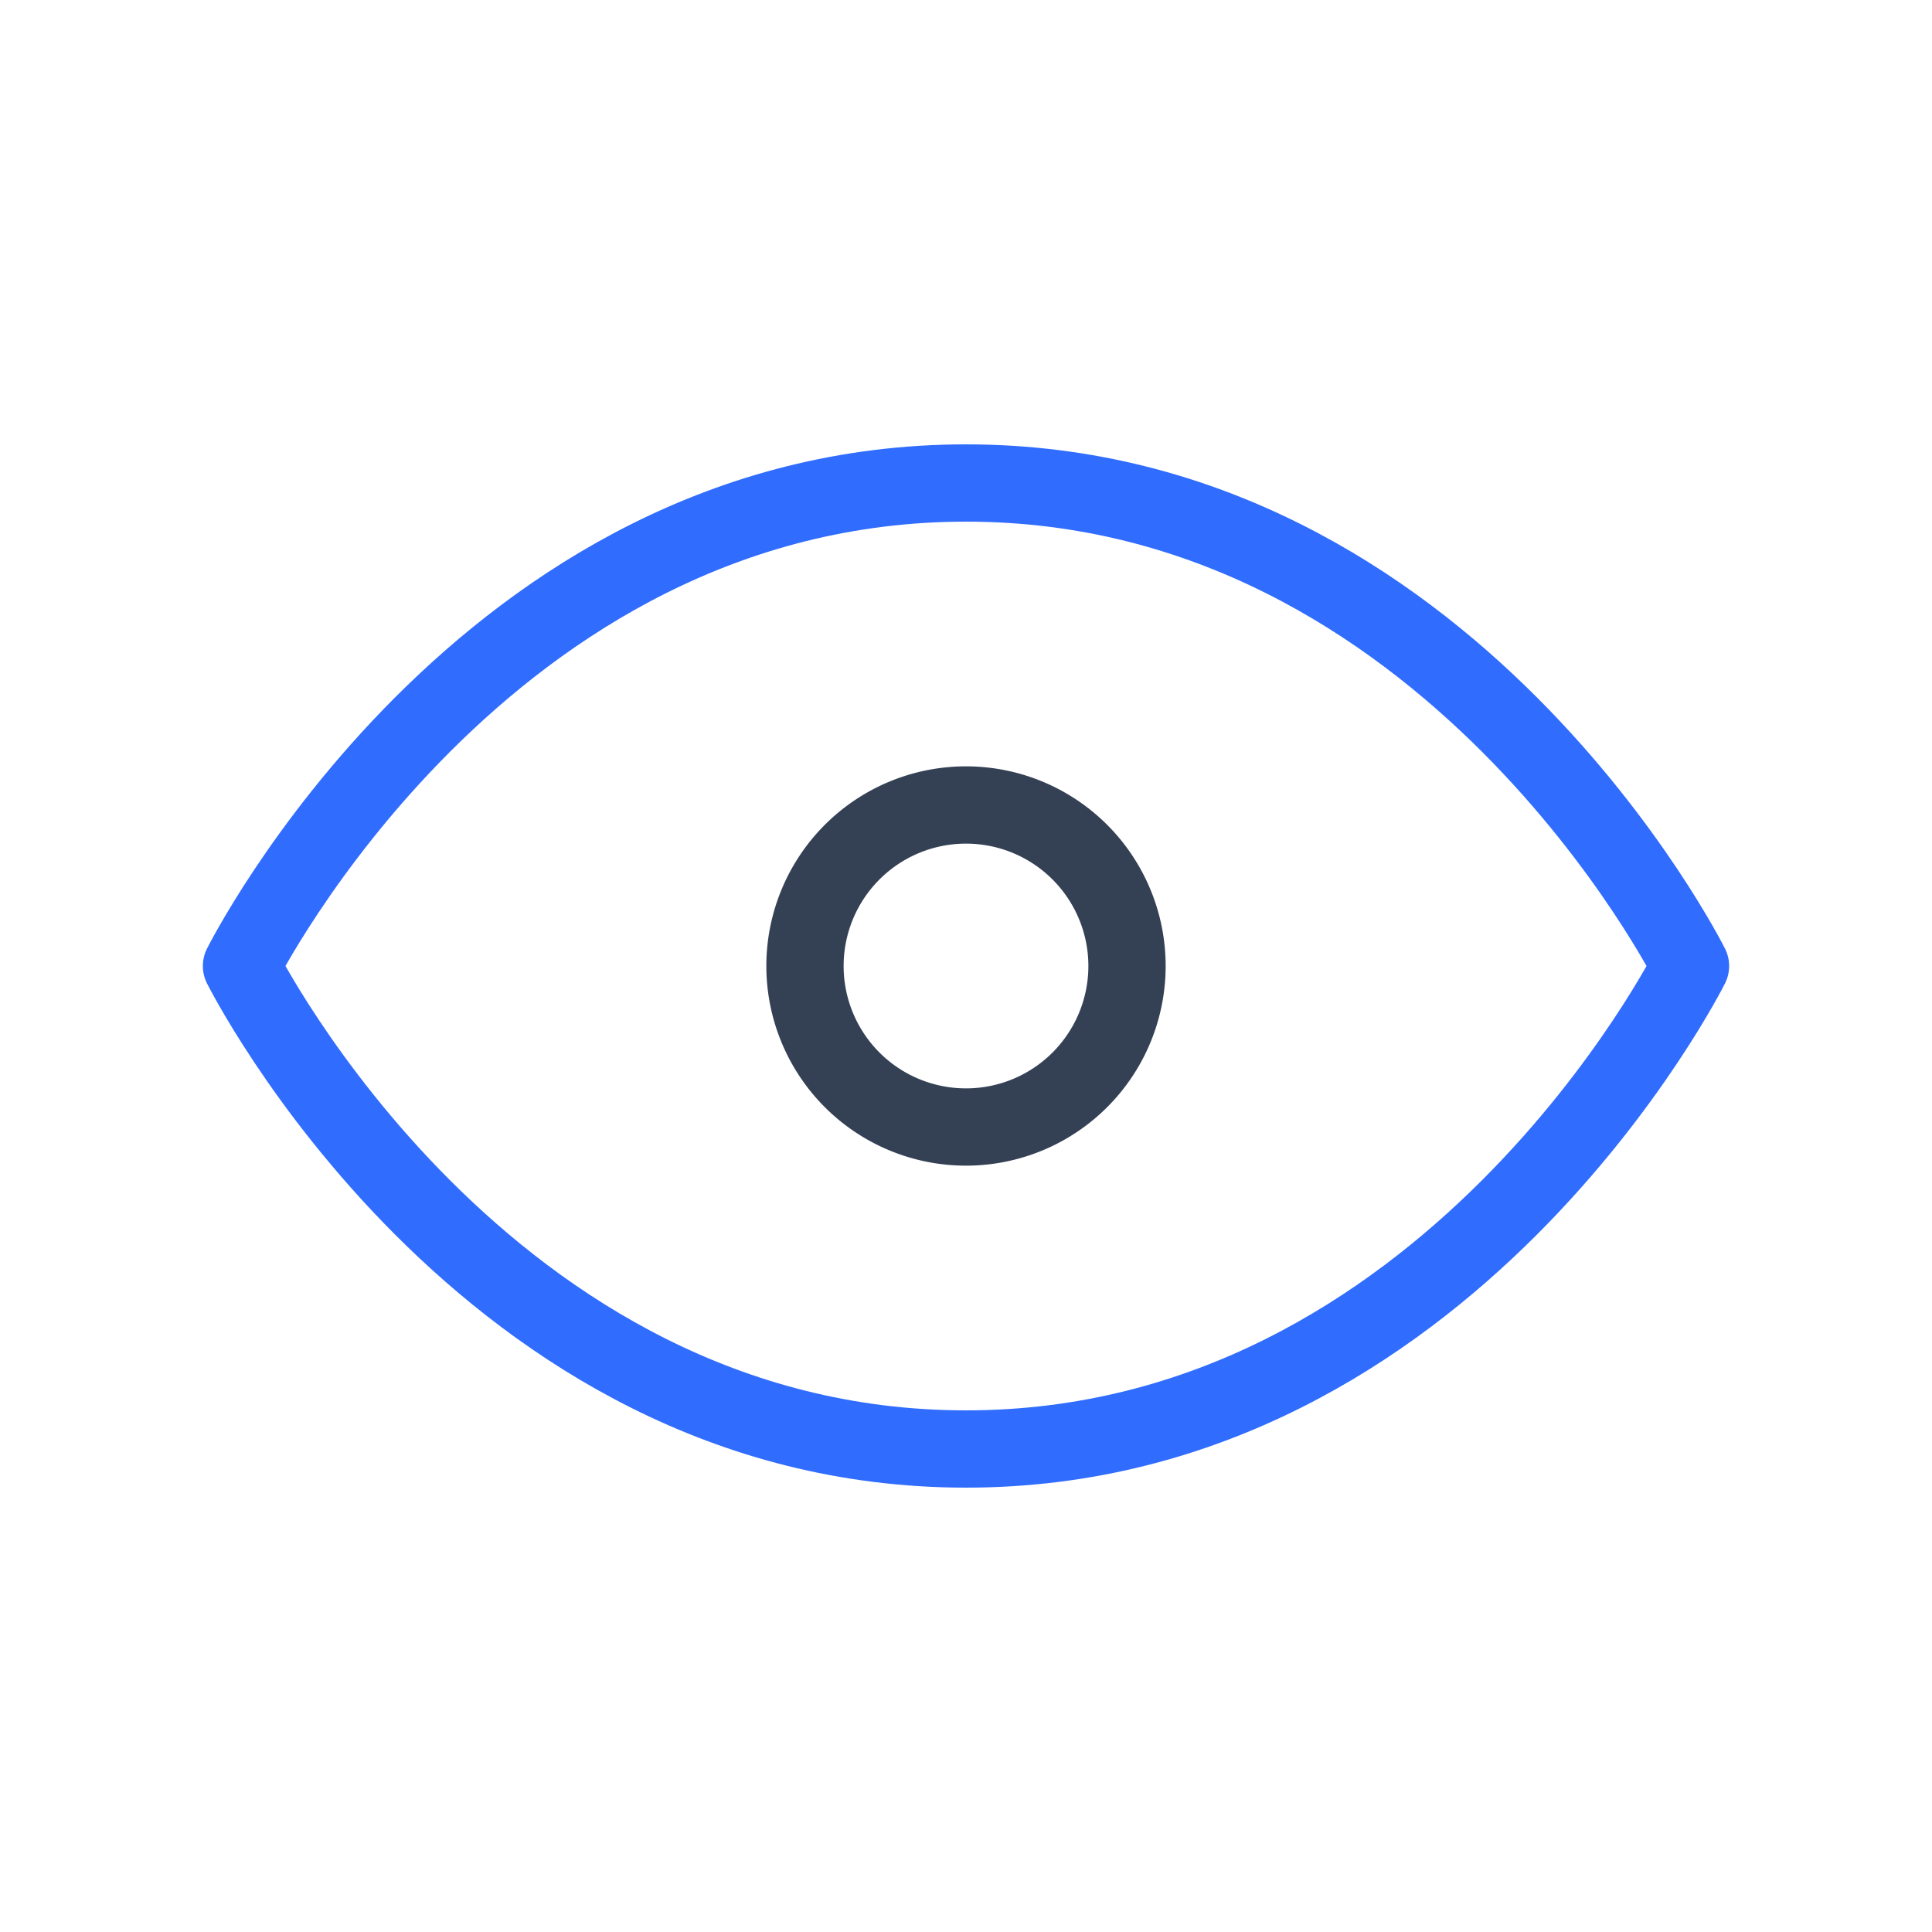 <svg xmlns="http://www.w3.org/2000/svg" xmlns:xlink="http://www.w3.org/1999/xlink" width="50" height="50" viewBox="0 0 50 50"><g fill="none" stroke-linecap="round" stroke-linejoin="round" stroke-width="2"><path stroke="#344054" d="M25 29.167a4.167 4.167 0 1 0 0-8.334a4.167 4.167 0 0 0 0 8.334"/><path stroke="#306CFE" d="M43.75 25S37.5 37.5 25 37.5S6.25 25 6.25 25S12.5 12.5 25 12.5S43.75 25 43.75 25"/></g></svg>